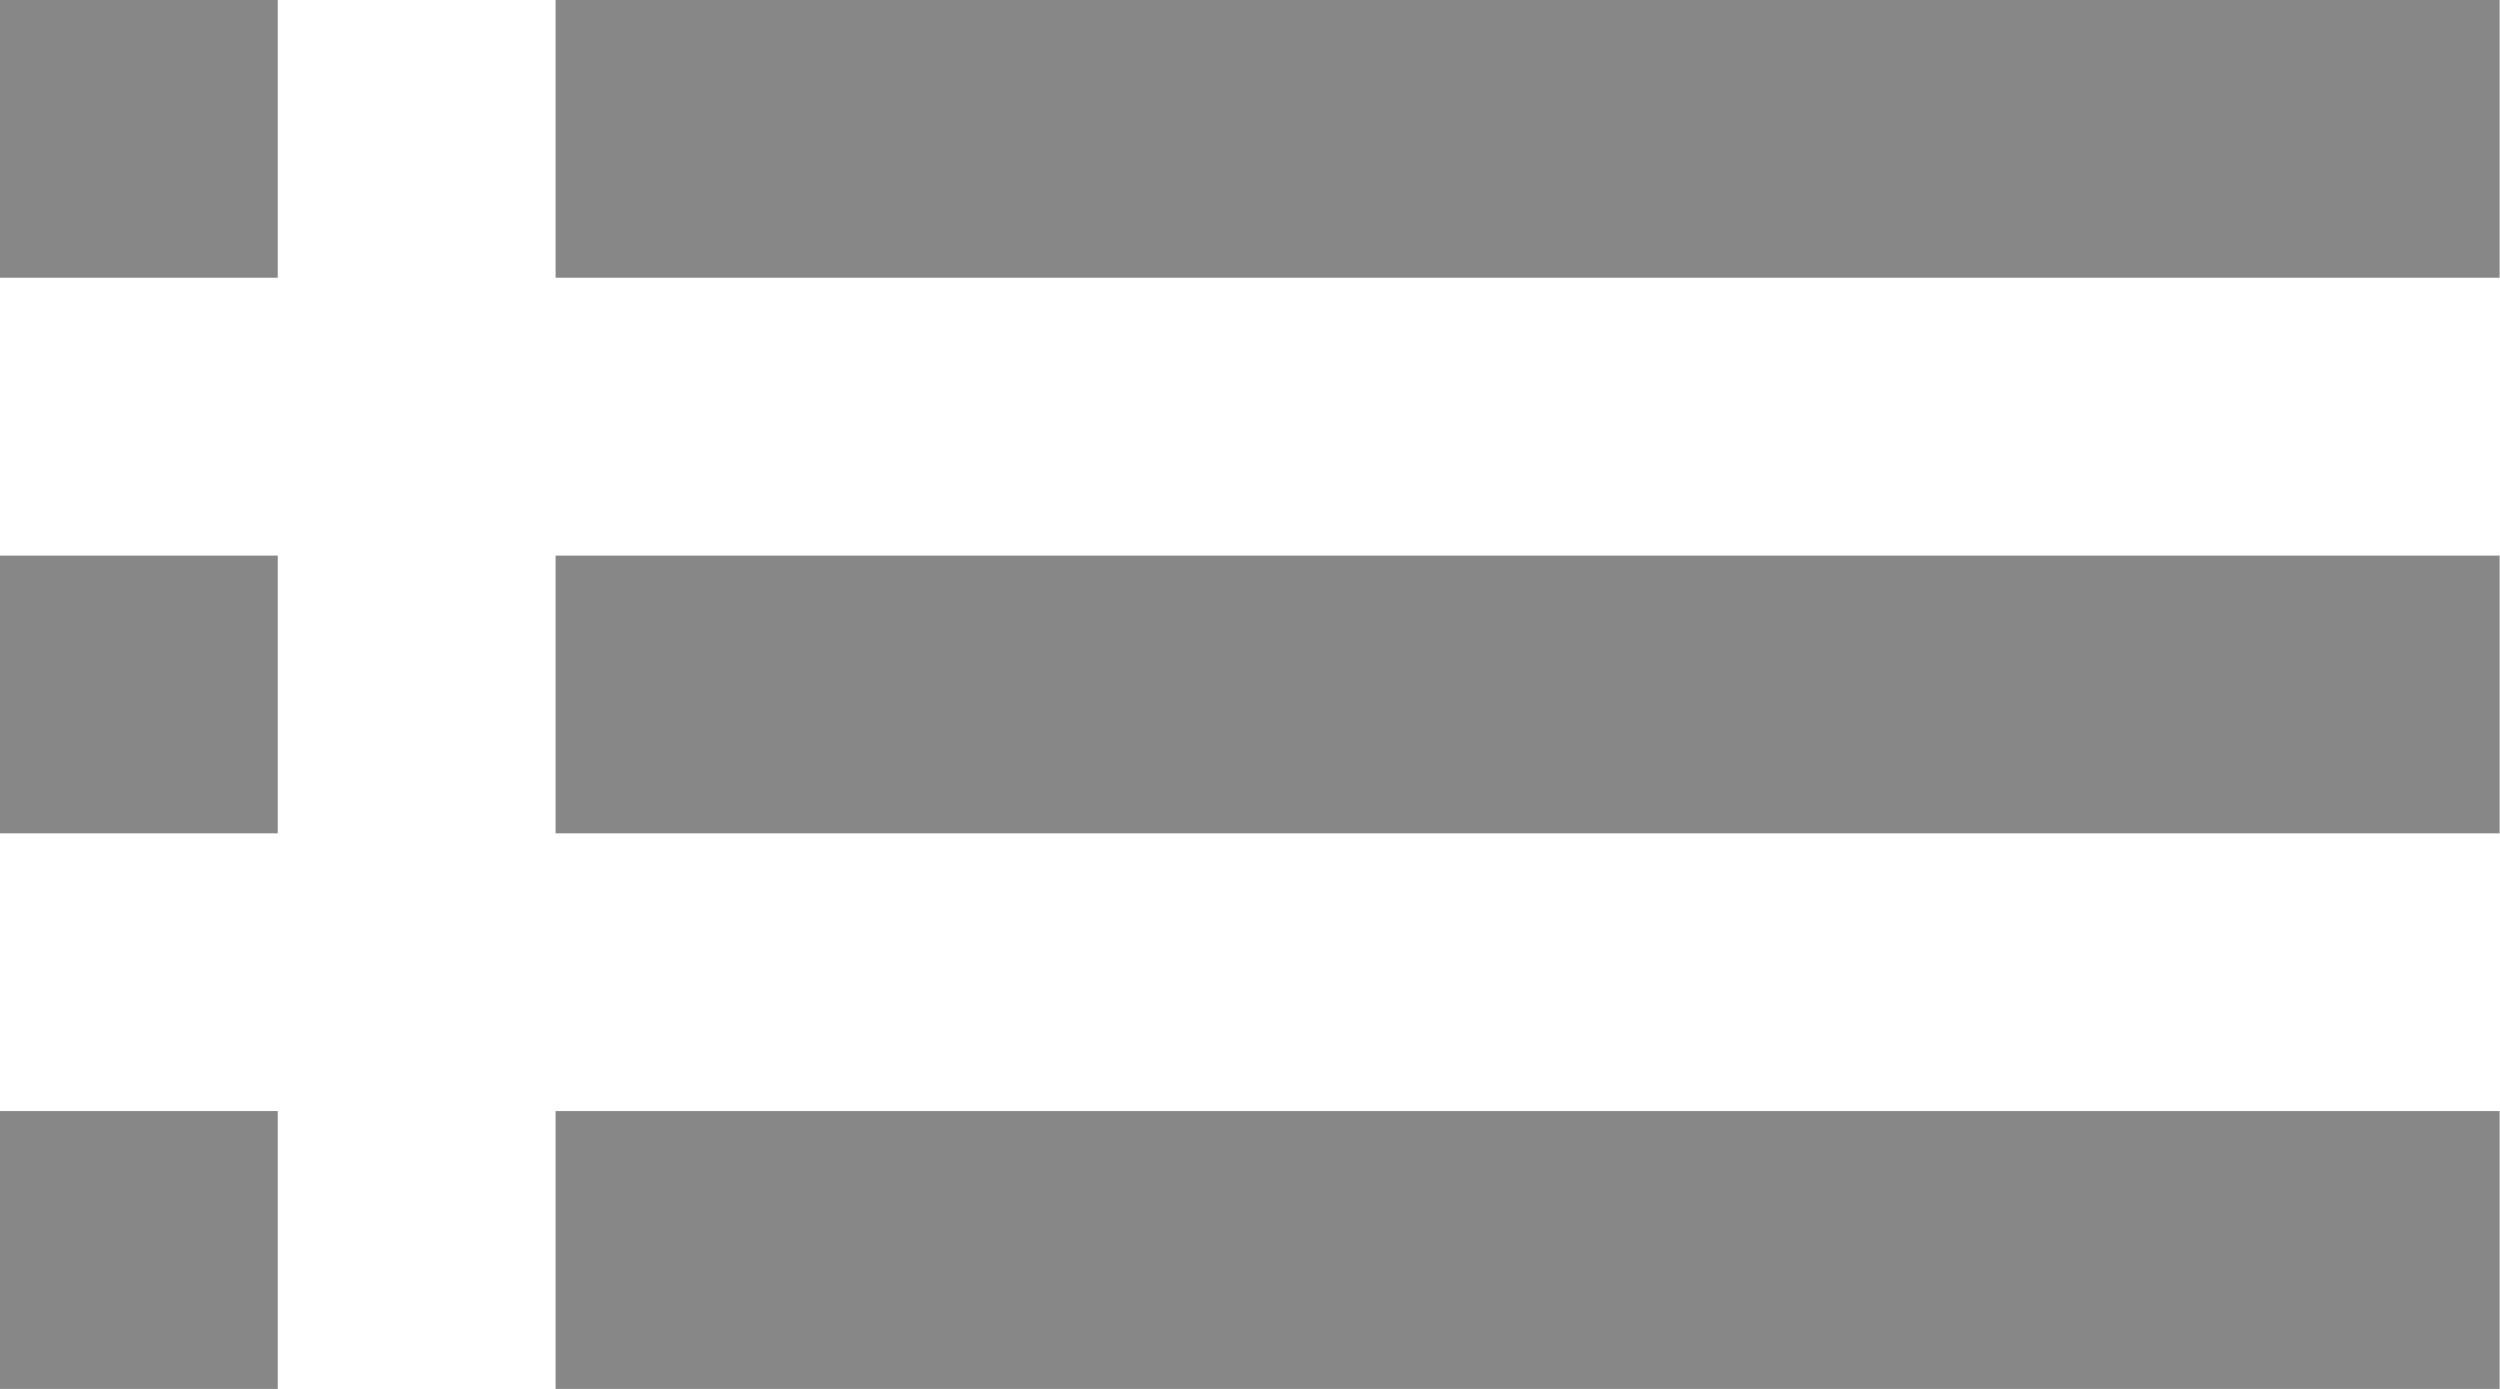 <svg xmlns="http://www.w3.org/2000/svg" width="33.105" height="18.391" viewBox="0 0 33.105 18.391"><path d="M3,18.035H6.678V14.357H3Zm0,7.357H6.678V21.713H3ZM3,10.678H6.678V7H3Zm7.357,7.357H36.1V14.357H10.357Zm0,7.357H36.1V21.713H10.357ZM10.357,7v3.678H36.1V7ZM3,18.035H6.678V14.357H3Zm0,7.357H6.678V21.713H3ZM3,10.678H6.678V7H3Zm7.357,7.357H36.1V14.357H10.357Zm0,7.357H36.1V21.713H10.357ZM10.357,7v3.678H36.1V7Z" transform="translate(-3 -7)" fill="#878787"/></svg>
